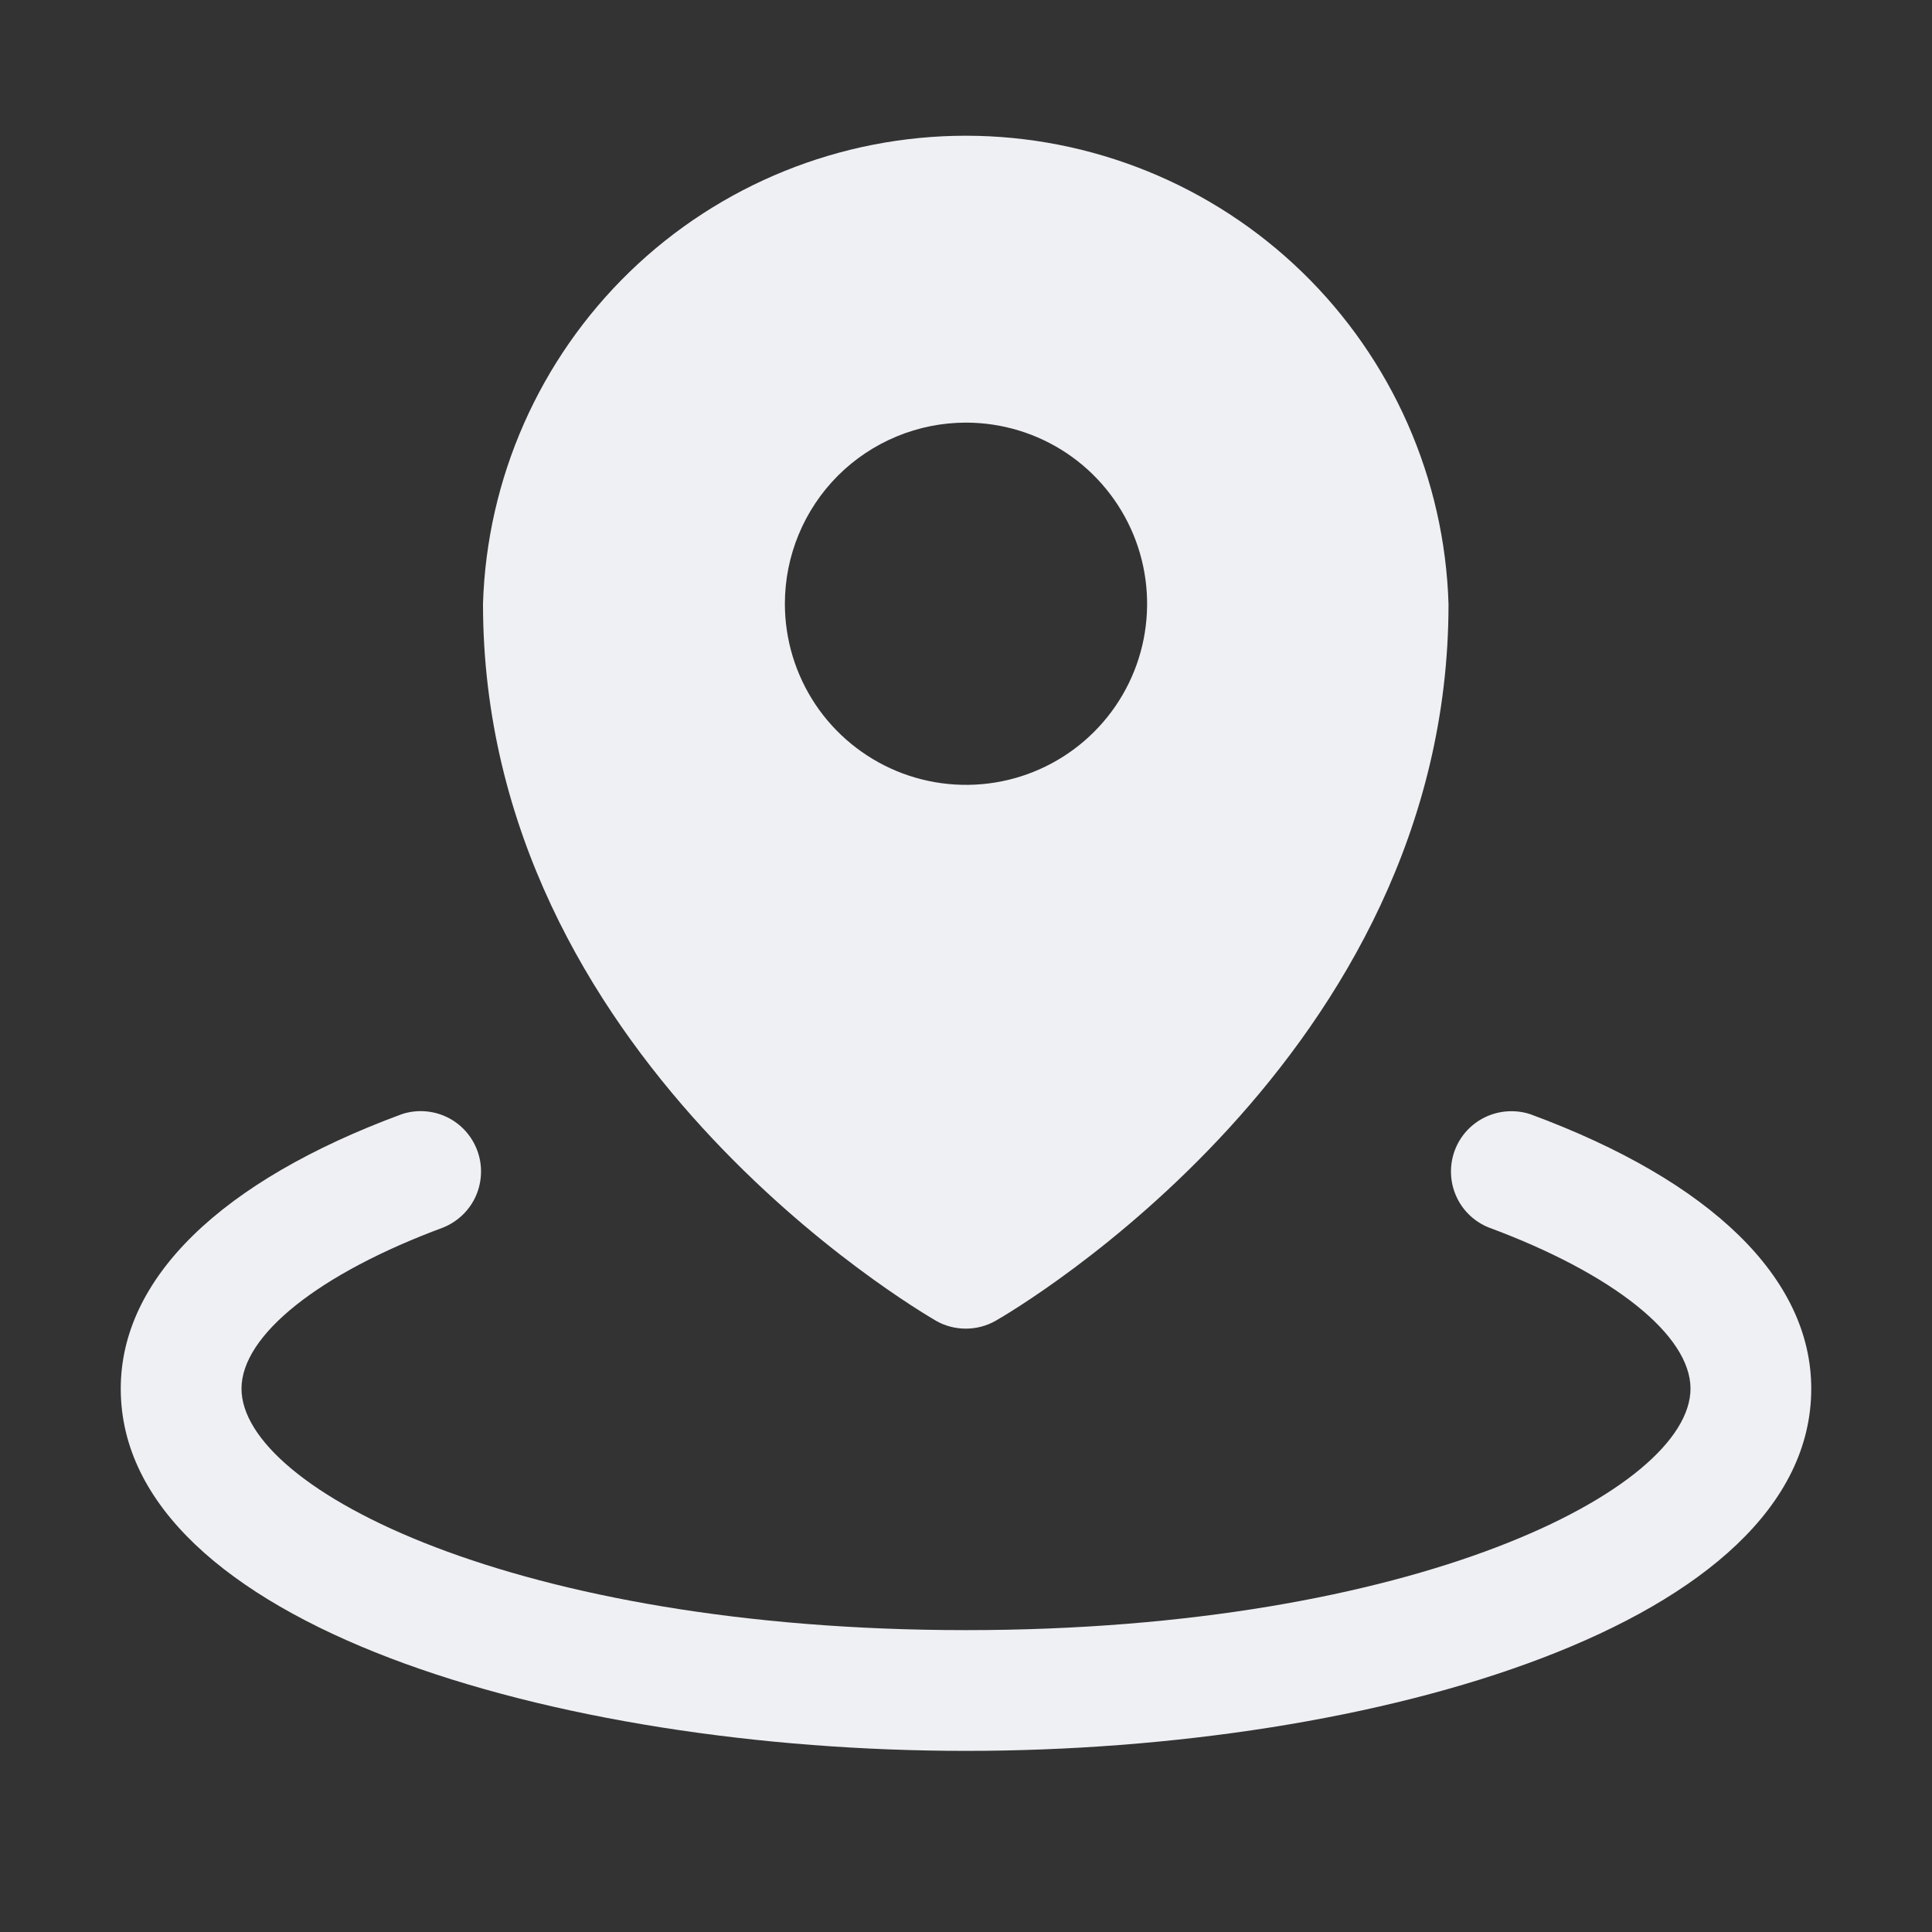 <svg width="20" height="20" viewBox="0 0 20 20" fill="none" xmlns="http://www.w3.org/2000/svg">
<rect x="0" y="0" width="20" height="20" fill="#333333" stroke="none"/>
<path d="M9.688 13.672C9.782 13.726 9.889 13.754 9.998 13.754C10.107 13.754 10.213 13.726 10.308 13.672C10.499 13.562 14.995 10.938 14.995 6.254C14.956 4.955 14.412 3.722 13.48 2.817C12.547 1.912 11.299 1.406 10 1.405C8.7 1.405 7.451 1.91 6.518 2.814C5.585 3.719 5.04 4.951 5 6.25C5 10.938 9.498 13.558 9.688 13.672ZM10 4.375C10.371 4.375 10.733 4.485 11.042 4.691C11.35 4.897 11.59 5.19 11.732 5.532C11.874 5.875 11.911 6.252 11.839 6.616C11.767 6.98 11.588 7.314 11.326 7.576C11.064 7.838 10.729 8.017 10.366 8.089C10.002 8.161 9.625 8.124 9.282 7.982C8.94 7.84 8.647 7.6 8.441 7.292C8.235 6.983 8.125 6.621 8.125 6.25C8.125 5.753 8.323 5.276 8.674 4.924C9.026 4.573 9.503 4.375 10 4.375ZM18.75 14.375C18.75 16.811 14.241 18.125 10 18.125C5.759 18.125 1.25 16.811 1.25 14.375C1.25 13.235 2.283 12.226 4.159 11.534C4.312 11.483 4.48 11.494 4.626 11.564C4.772 11.634 4.885 11.759 4.941 11.911C4.997 12.062 4.992 12.23 4.927 12.379C4.862 12.527 4.741 12.644 4.591 12.706C3.302 13.183 2.5 13.822 2.5 14.375C2.5 15.419 5.353 16.875 10 16.875C14.647 16.875 17.5 15.419 17.5 14.375C17.5 13.822 16.698 13.183 15.409 12.706C15.259 12.645 15.138 12.528 15.073 12.379C15.008 12.231 15.003 12.063 15.059 11.911C15.115 11.759 15.228 11.635 15.374 11.565C15.52 11.495 15.688 11.484 15.841 11.534C17.717 12.226 18.75 13.235 18.75 14.375Z" fill="#EFF0F4"/>
</svg>
